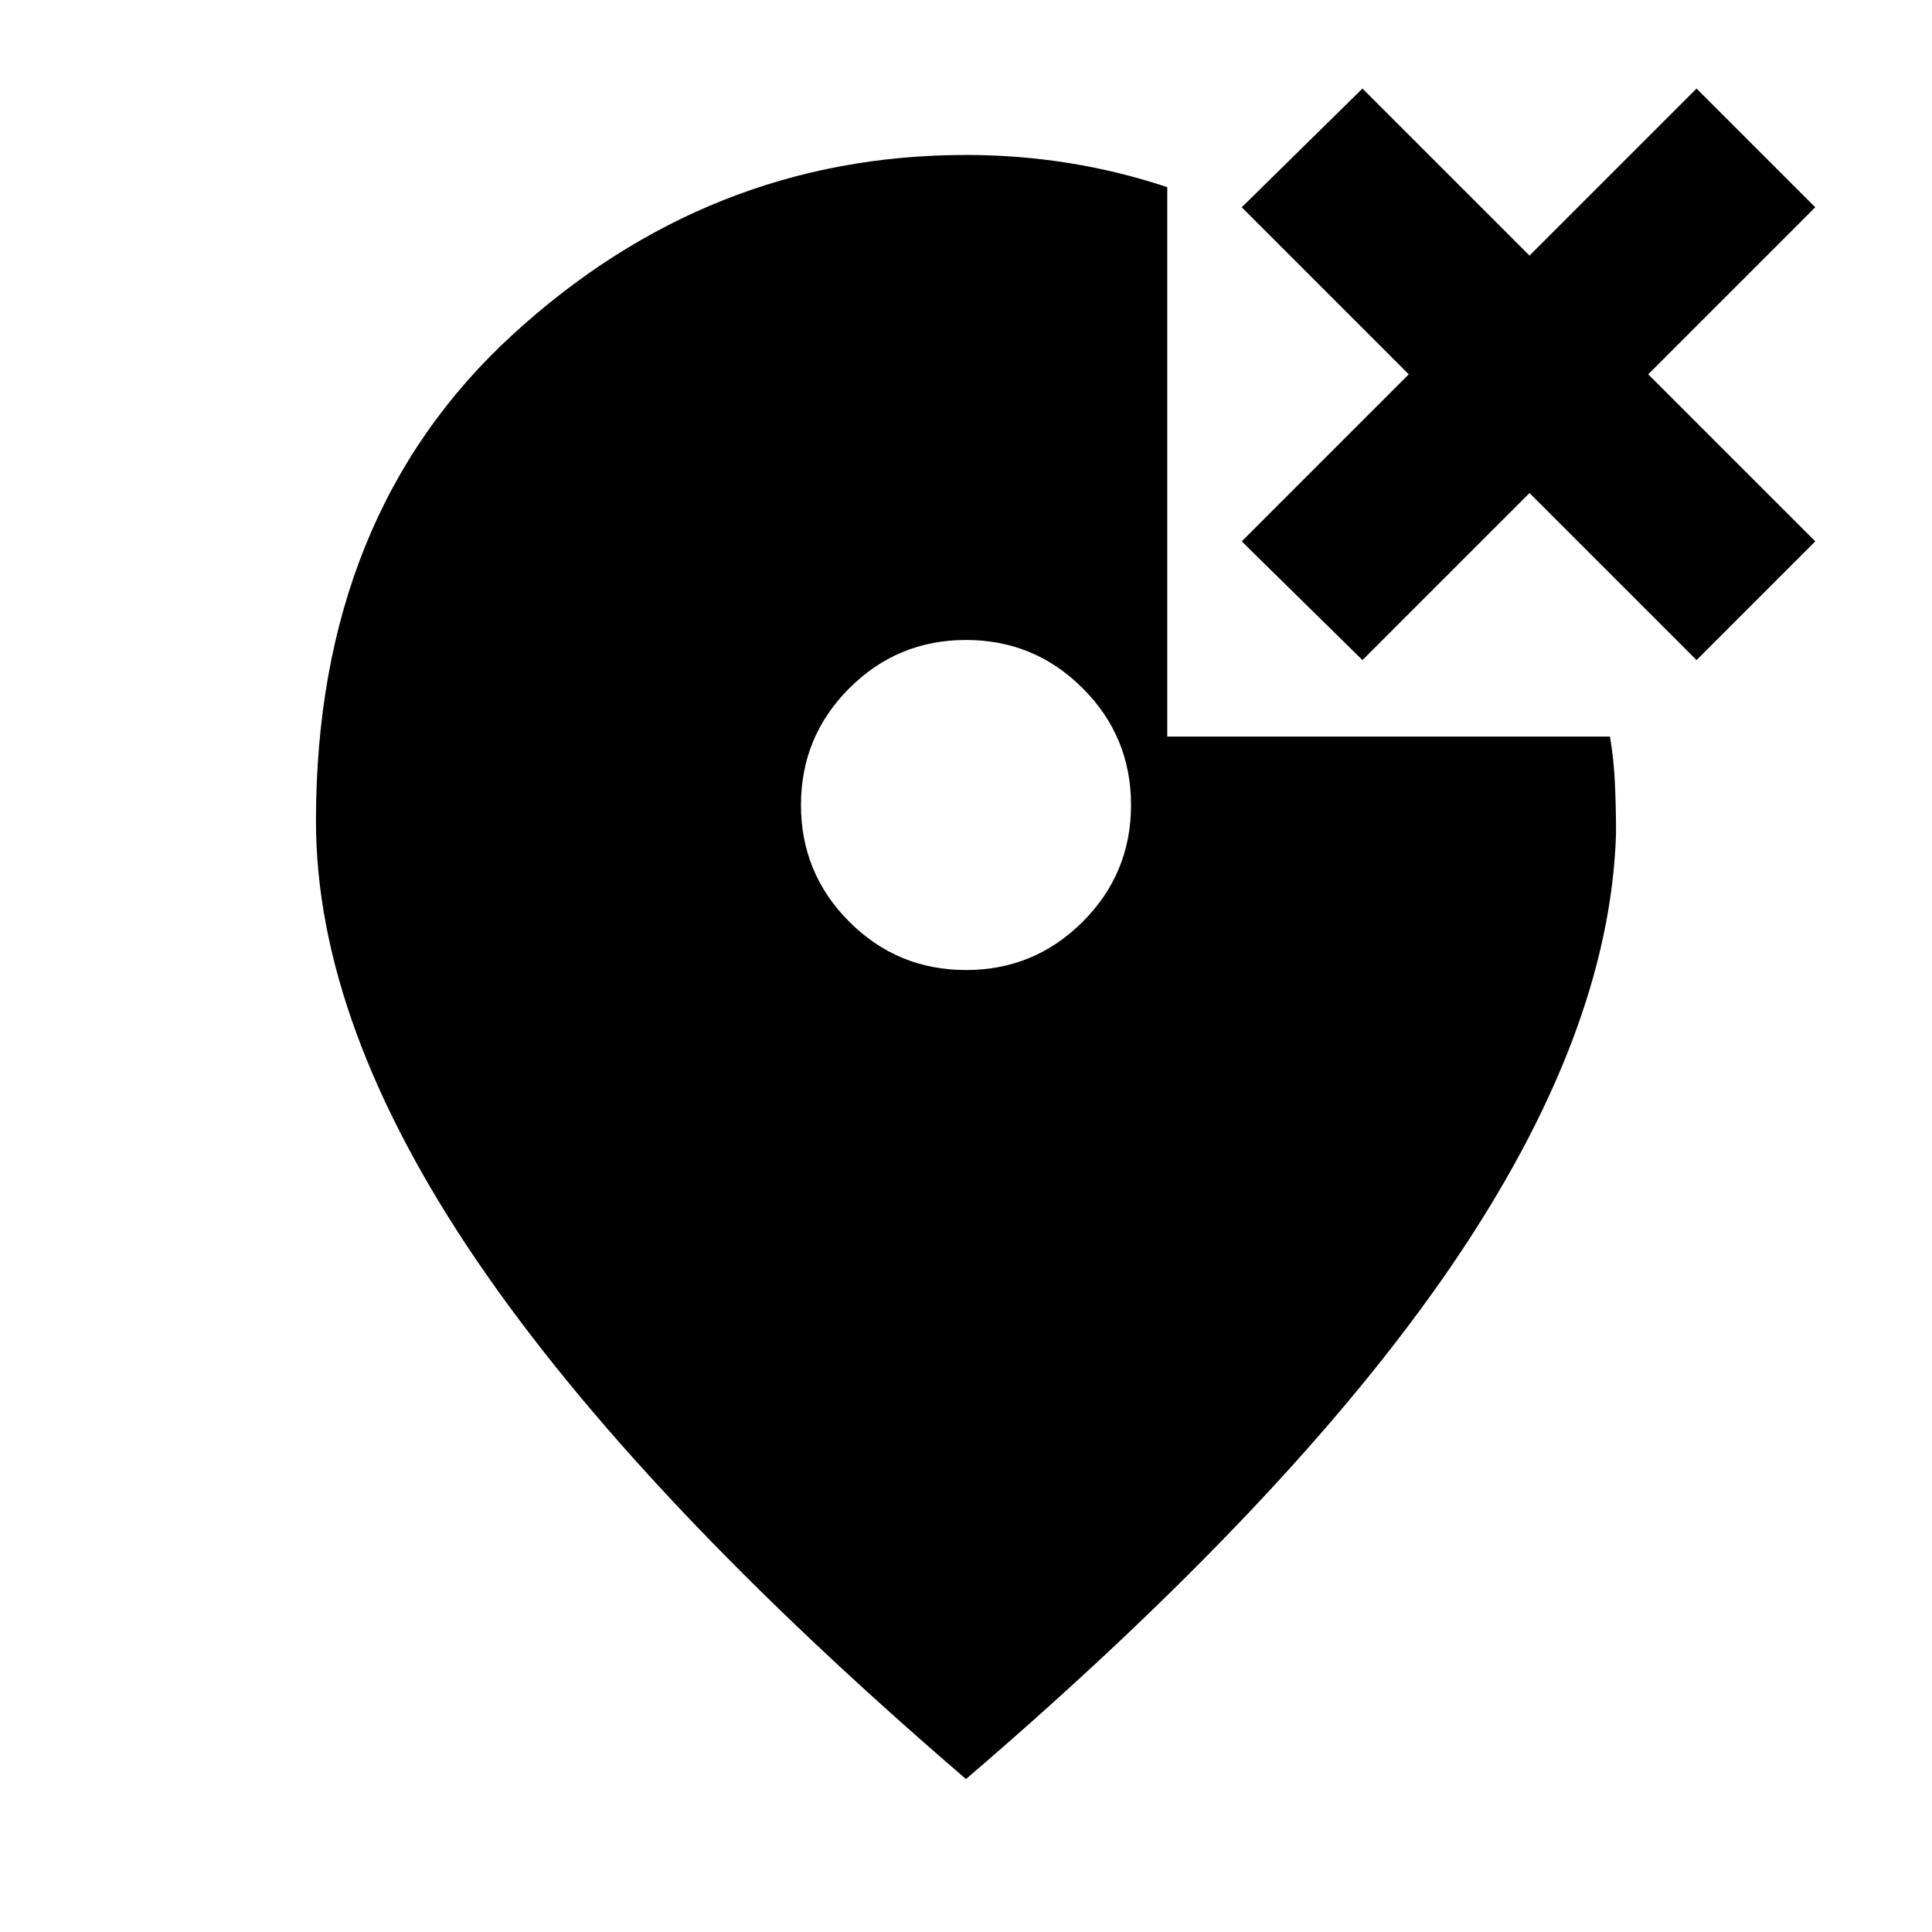 <svg xmlns="http://www.w3.org/2000/svg" height="24" width="24"><path d="m16.925 8.2-1.5-1.475L17.5 4.65l-2.075-2.075 1.5-1.475L19 3.175 21.075 1.1l1.475 1.475-2.075 2.075 2.075 2.075L21.075 8.2 19 6.125ZM12 12.05q.85 0 1.45-.6t.6-1.45q0-.85-.6-1.45T12 7.95q-.85 0-1.45.6T9.95 10q0 .85.6 1.45t1.45.6Zm0 10.05q-4.075-3.5-6.075-6.437-2-2.938-2-5.463 0-3.8 2.438-6.038Q8.8 1.925 12 1.925q.65 0 1.275.1.625.1 1.225.3V9.15H20q.05.3.062.6.013.3.013.6-.075 2.5-2.062 5.4-1.988 2.9-6.013 6.35Z"/></svg>